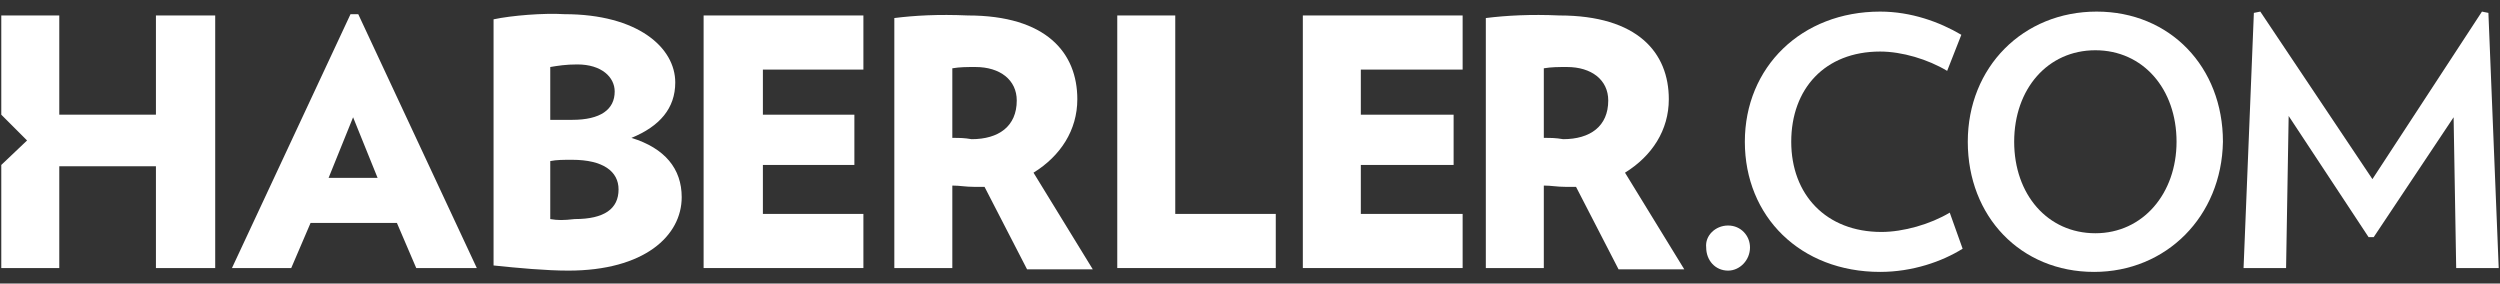 <svg width="194" height="22" viewBox="0 0 194 22" fill="none" xmlns="http://www.w3.org/2000/svg">
<rect x="0" y="0" width="194" height="22" fill="#333333" stroke="none"/>
<g id="logo">
<path id="SVGID_7_" d="M27.2 1.1L18 20.8H22.6L24.1 17.3H30.8L32.3 20.8H37L27.8 1.1H27.2ZM25.5 13.8L27.4 9.1L29.3 13.8H25.5Z" fill="white"/>
<path id="SVGID_6_" d="M42.7 17V12.5C43.2 12.4 43.7 12.4 44.4 12.4C46.8 12.4 48 13.3 48 14.7C48 16.2 46.9 17 44.6 17C43.7 17.1 43.3 17.1 42.7 17ZM42.7 9.3V5.2C43.3 5.1 43.9 5 44.8 5C46.7 5 47.7 6 47.7 7.1C47.7 8.5 46.6 9.3 44.4 9.3C43.6 9.3 43.2 9.3 42.7 9.3ZM38.3 1.5V20.6C40.2 20.8 42.4 21 44.1 21C50 21 52.9 18.3 52.9 15.3C52.9 13.1 51.6 11.5 49 10.7C51.2 9.8 52.4 8.4 52.4 6.4C52.4 3.7 49.5 1.1 43.8 1.1C42.2 1 39.7 1.2 38.3 1.5Z" fill="white"/>
<path id="SVGID_5_" d="M54.6 1.2V20.8H67V16.6H59.2V12.8H66.3V8.9H59.2V5.4H67V1.2H54.6Z" fill="white"/>
<path id="SVGID_4_" d="M73.9 10.7V5.3C74.5 5.2 75 5.2 75.7 5.2C77.6 5.2 78.9 6.2 78.9 7.8C78.9 9.8 77.5 10.8 75.4 10.8C74.8 10.7 74.5 10.7 73.9 10.7ZM69.4 1.4V20.8H73.9V14.4C74.5 14.4 74.9 14.5 75.6 14.5C75.9 14.5 76.1 14.5 76.4 14.5L79.7 20.9H84.8L80.2 13.4C82.3 12.1 83.6 10.1 83.6 7.7C83.6 4.1 81.2 1.2 75.1 1.2C72.8 1.1 71 1.2 69.4 1.4Z" fill="white"/>
<path id="SVGID_3_" d="M86.7 1.2V20.8H99V16.6H91.2V1.2H86.7Z" fill="white"/>
<path id="SVGID_2_" d="M101.1 1.2V20.8H113.5V16.6H105.6V12.8H112.8V8.9H105.6V5.4H113.5V1.2H101.1Z" fill="white"/>
<path id="SVGID_1_" d="M119.8 10.7V5.3C120.4 5.2 120.9 5.2 121.6 5.2C123.5 5.2 124.8 6.2 124.8 7.8C124.8 9.8 123.4 10.8 121.3 10.8C120.7 10.7 120.4 10.7 119.8 10.7ZM115.3 1.4V20.8H119.8V14.4C120.4 14.4 120.8 14.5 121.5 14.5C121.8 14.5 122 14.5 122.3 14.5L125.6 20.9H130.7L126.1 13.4C128.2 12.1 129.5 10.1 129.5 7.7C129.5 4.1 127.1 1.2 121 1.2C118.8 1.1 116.9 1.2 115.3 1.4Z" fill="white"/>
<path id="Vector" d="M134.1 17.5C135.1 17.5 135.8 18.3 135.8 19.2C135.8 20.2 135 21 134.1 21C133.1 21 132.4 20.2 132.4 19.2C132.3 18.3 133.1 17.5 134.1 17.5Z" fill="white"/>
<path id="Vector_2" d="M145.9 21.1C139.7 21.1 135.4 16.8 135.4 11C135.4 5.2 139.8 0.9 145.9 0.9C148.3 0.9 150.5 1.7 152.2 2.7L151.1 5.5C149.6 4.6 147.6 4 145.9 4C141.6 4 139 6.9 139 11C139 15.1 141.7 18 146 18C147.7 18 149.8 17.4 151.3 16.5L152.3 19.3C150.7 20.3 148.4 21.1 145.9 21.1Z" fill="white"/>
<path id="Vector_3" d="M162.5 21.1C156.8 21.1 152.7 16.8 152.7 11C152.7 5.2 157 0.9 162.7 0.9C168.4 0.9 172.5 5.2 172.5 11C172.4 16.8 168.1 21.1 162.5 21.1ZM162.6 3.9C158.9 3.9 156.3 6.9 156.3 11C156.3 15.1 158.9 18.1 162.6 18.1C166.3 18.1 168.9 15 168.9 11C168.9 6.9 166.3 3.9 162.6 3.9Z" fill="white"/>
<path id="Vector_4" d="M190.6 20.8L190.4 9.1L184.2 18.4H183.8L177.6 9L177.4 20.8H174.1L174.9 1L175.4 0.9L184.1 13.9L192.6 0.9L193.1 1L193.9 20.8H190.6Z" fill="white"/>
<path id="Vector_5" d="M12.1 1.2V8.9H4.6V1.2H0.1V8.9L2.1 10.9L0.1 12.8V20.8H4.6V12.9H12.1V20.8H16.7V1.2H12.1Z" fill="white"/>
</g>
</svg>
